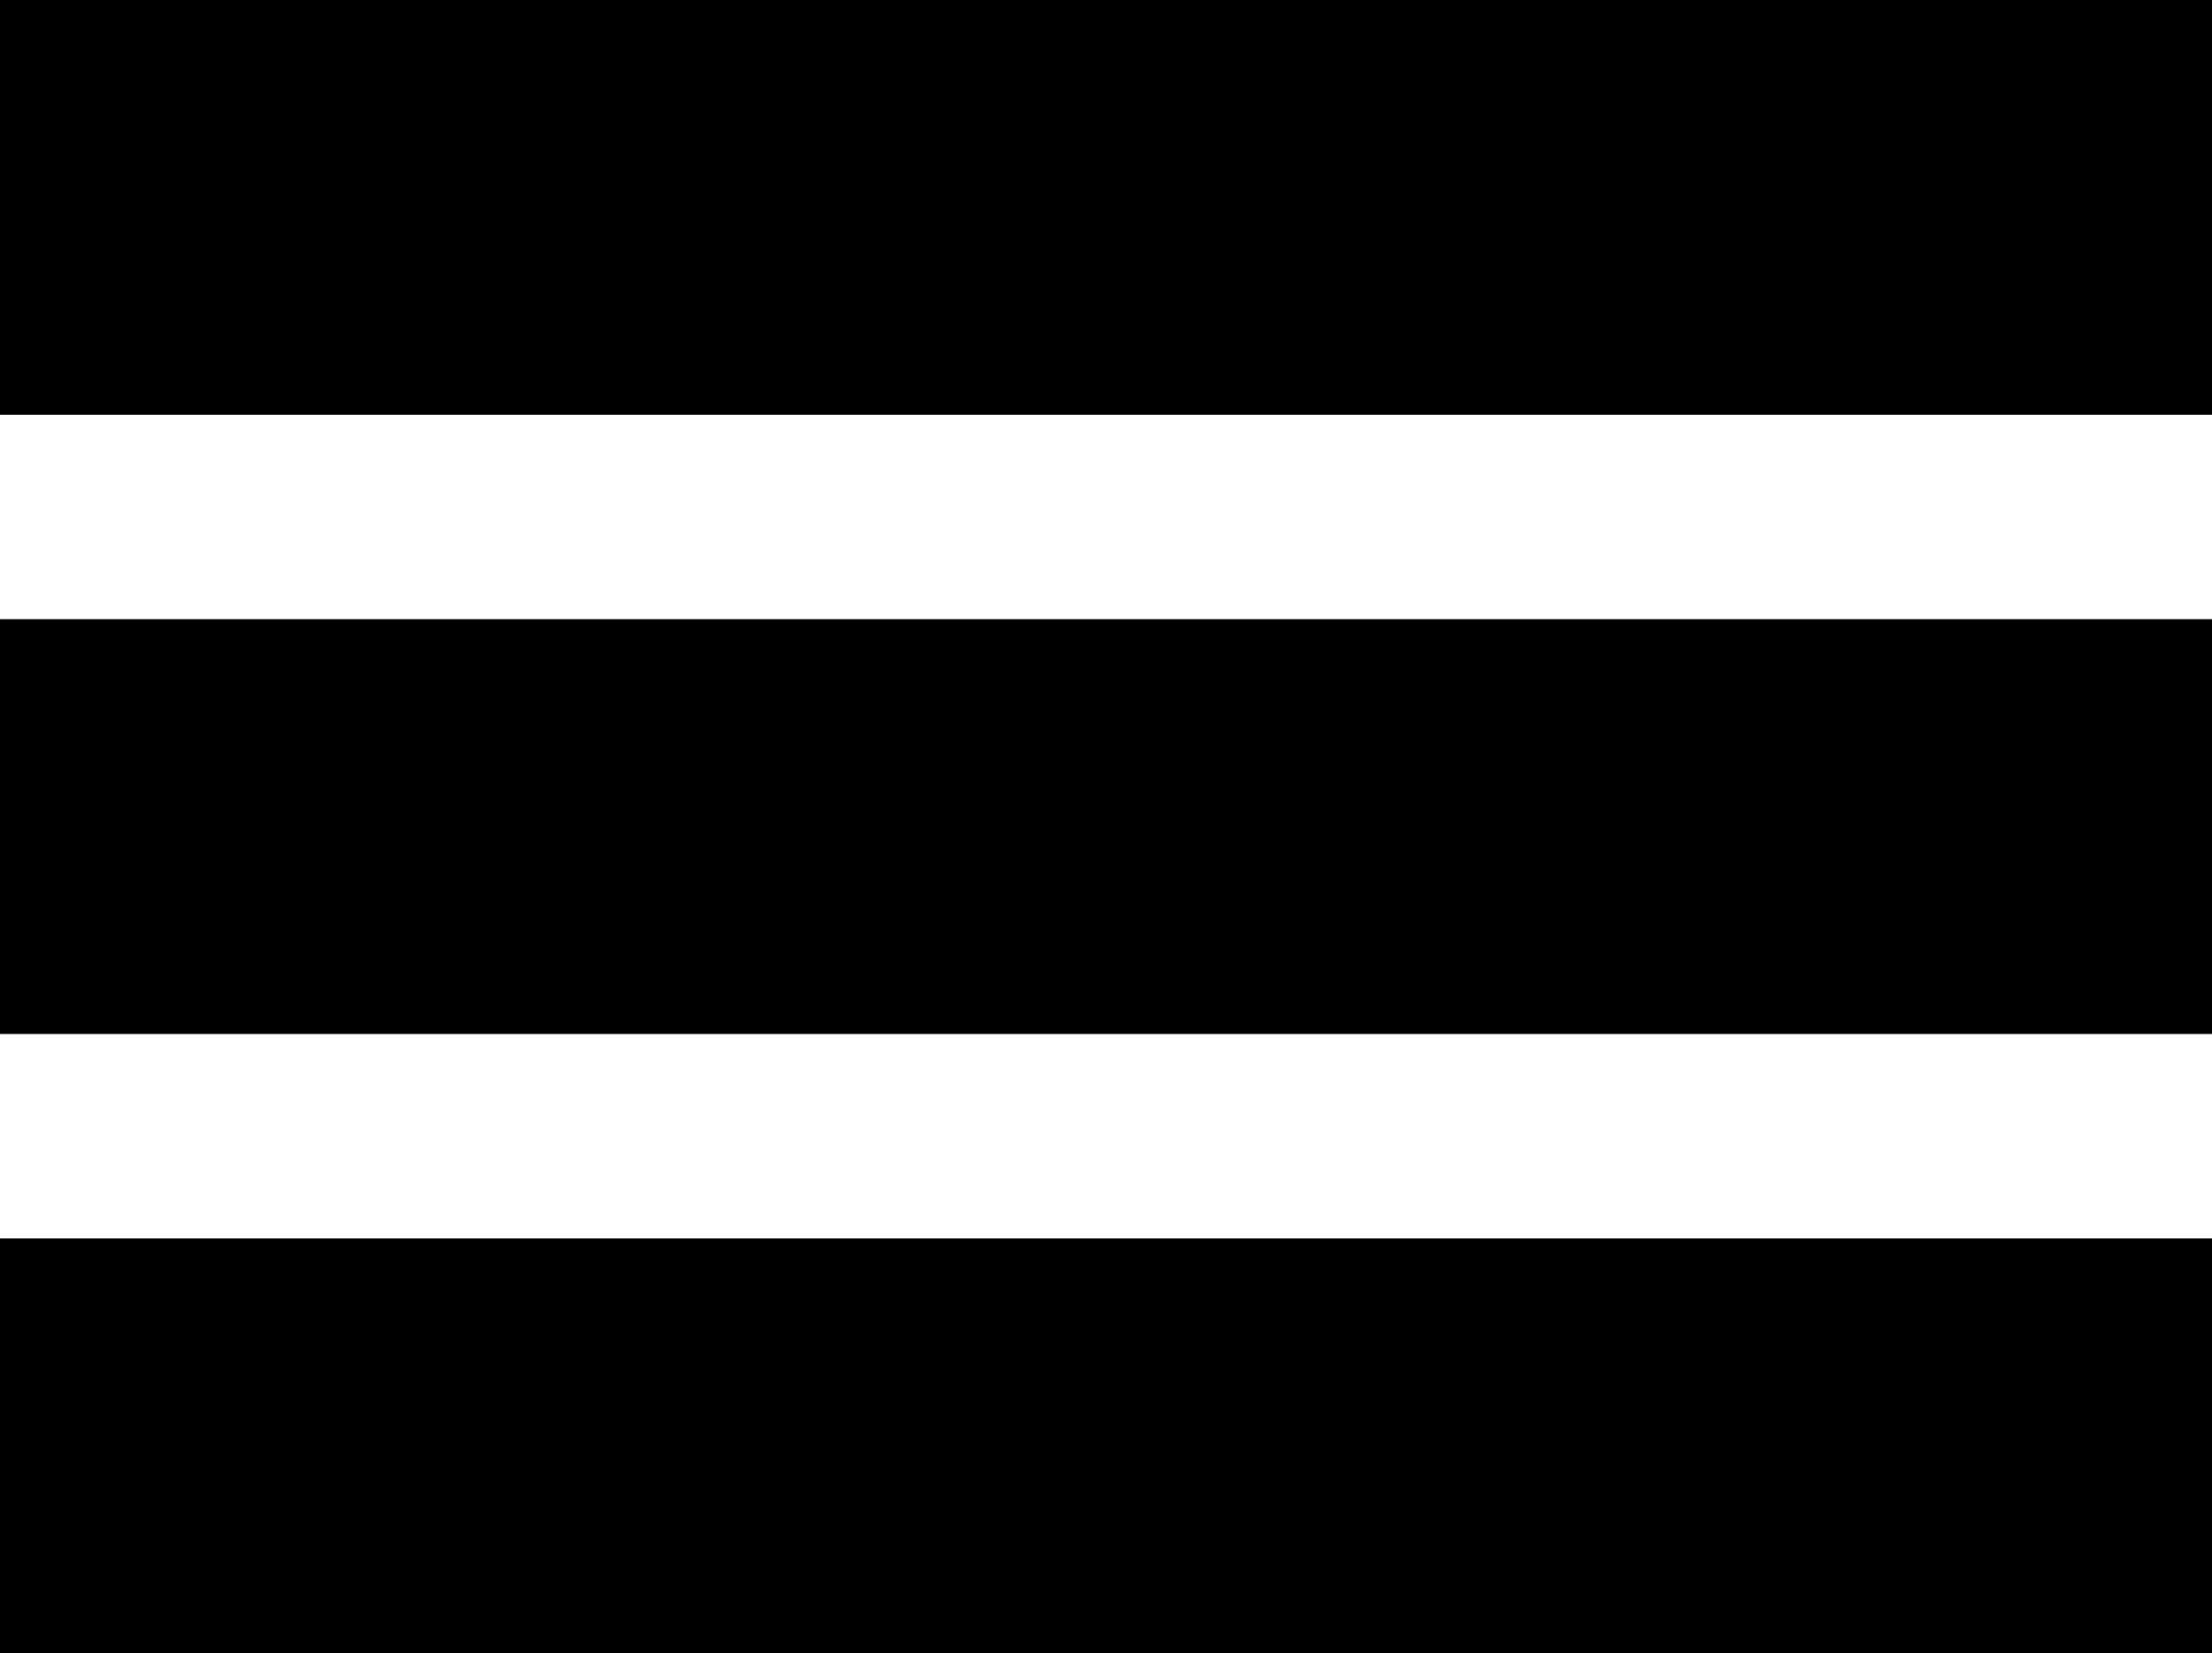 <?xml version="1.0" encoding="utf-8"?>
<!-- Generator: Adobe Illustrator 19.1.0, SVG Export Plug-In . SVG Version: 6.00 Build 0)  -->
<svg version="1.1" id="Calque_1" xmlns="http://www.w3.org/2000/svg" xmlns:xlink="http://www.w3.org/1999/xlink" x="0px" y="0px"
	 viewBox="-394.5 278.4 36.8 27.5" style="enable-background:new -394.5 278.4 36.8 27.5;" xml:space="preserve">
<rect x="-394.5" y="278.4" width="36.8" height="6.9"/>
<rect x="-394.5" y="288.7" width="36.8" height="6.9"/>
<rect x="-394.5" y="299" width="36.8" height="6.9"/>
</svg>
